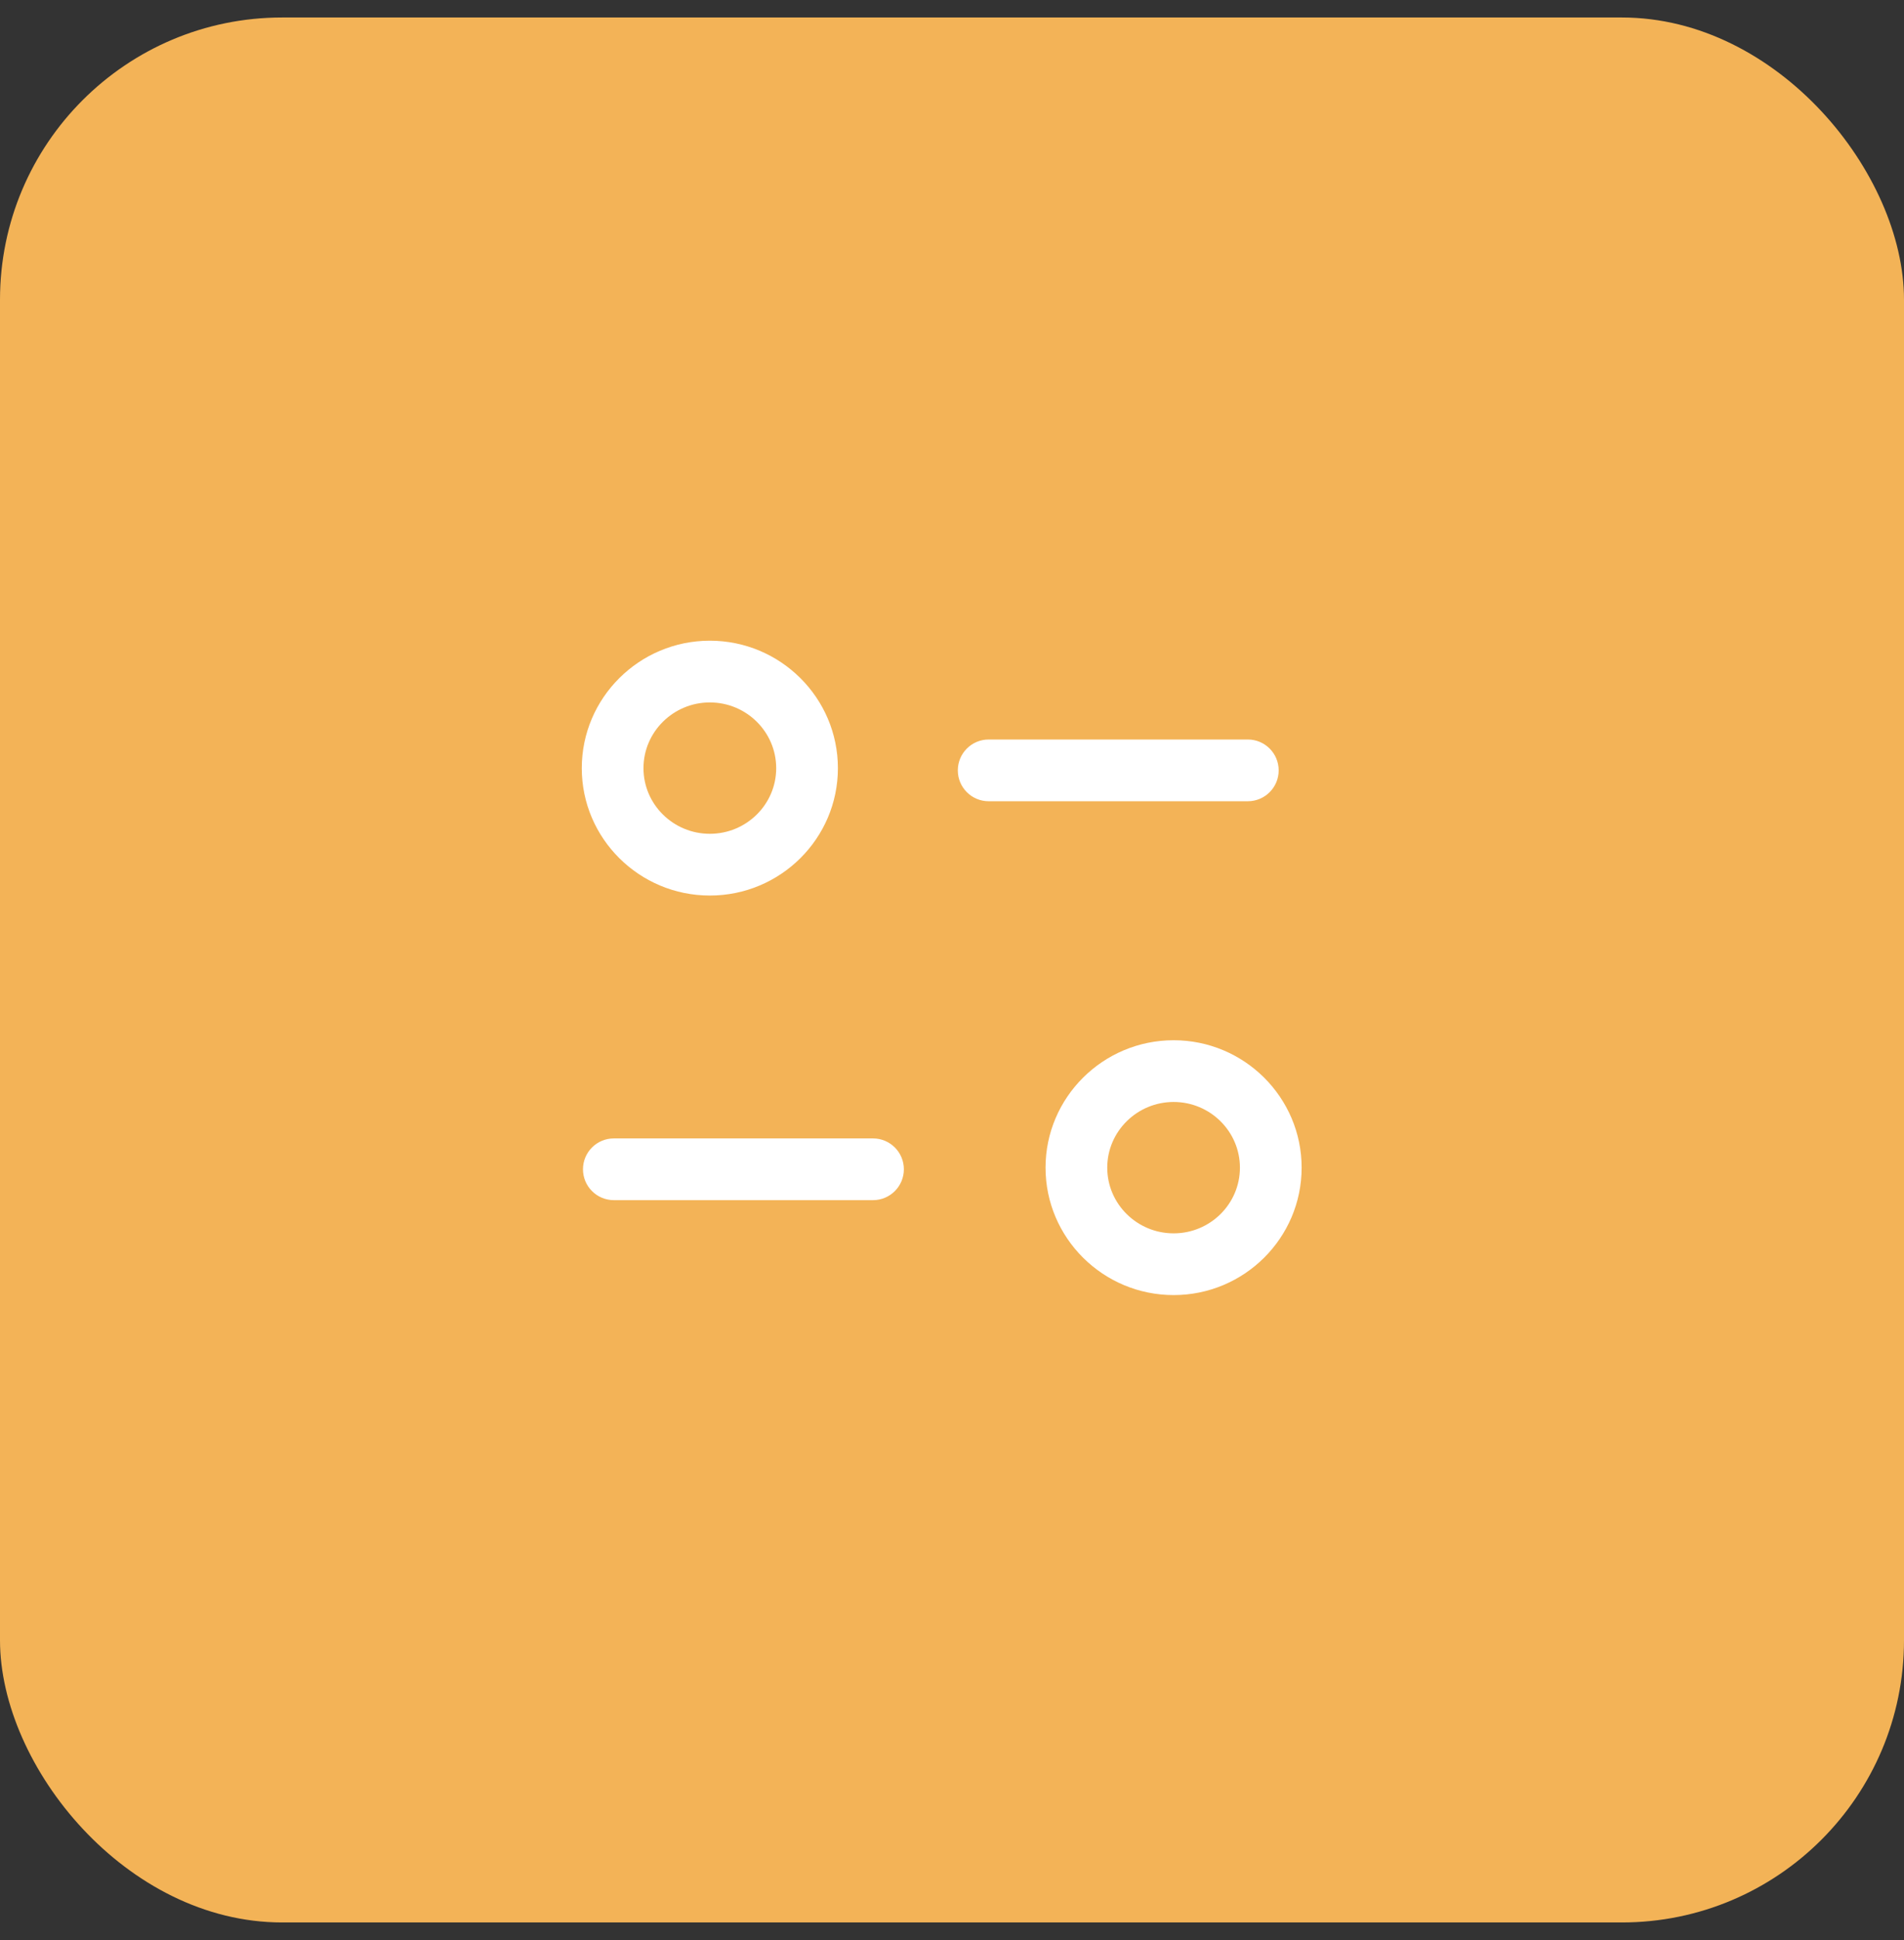 <svg width="54" height="55" viewBox="0 0 54 55" fill="none" xmlns="http://www.w3.org/2000/svg">
<rect x="0" y="0" width="54" height="55" fill="#333333" stroke="none"/>
<rect y="0.496" width="54" height="54" rx="8" fill="#F3B357"/>
<path fill-rule="evenodd" clip-rule="evenodd" d="M33.286 29.488C35.288 29.488 36.916 31.109 36.916 33.1C36.916 35.092 35.288 36.712 33.286 36.712C31.283 36.712 29.653 35.092 29.653 33.1C29.653 31.109 31.283 29.488 33.286 29.488ZM33.286 31.238C32.248 31.238 31.403 32.074 31.403 33.1C31.403 34.128 32.248 34.962 33.286 34.962C34.323 34.962 35.166 34.128 35.166 33.1C35.166 32.074 34.323 31.238 33.286 31.238ZM24.76 32.271C25.243 32.271 25.635 32.663 25.635 33.146C25.635 33.629 25.243 34.021 24.76 34.021H17.409C16.926 34.021 16.534 33.629 16.534 33.146C16.534 32.663 16.926 32.271 17.409 32.271H24.76ZM20.132 18.162C22.135 18.162 23.764 19.784 23.764 21.776C23.764 23.767 22.135 25.386 20.132 25.386C18.13 25.386 16.5 23.767 16.5 21.776C16.5 19.784 18.13 18.162 20.132 18.162ZM20.132 19.912C19.095 19.912 18.25 20.748 18.25 21.776C18.25 22.802 19.095 23.636 20.132 23.636C21.17 23.636 22.014 22.802 22.014 21.776C22.014 20.748 21.17 19.912 20.132 19.912ZM35.39 20.963C35.873 20.963 36.265 21.355 36.265 21.838C36.265 22.321 35.873 22.713 35.39 22.713H28.04C27.557 22.713 27.165 22.321 27.165 21.838C27.165 21.355 27.557 20.963 28.04 20.963H35.39Z" fill="white"/>
</svg>
